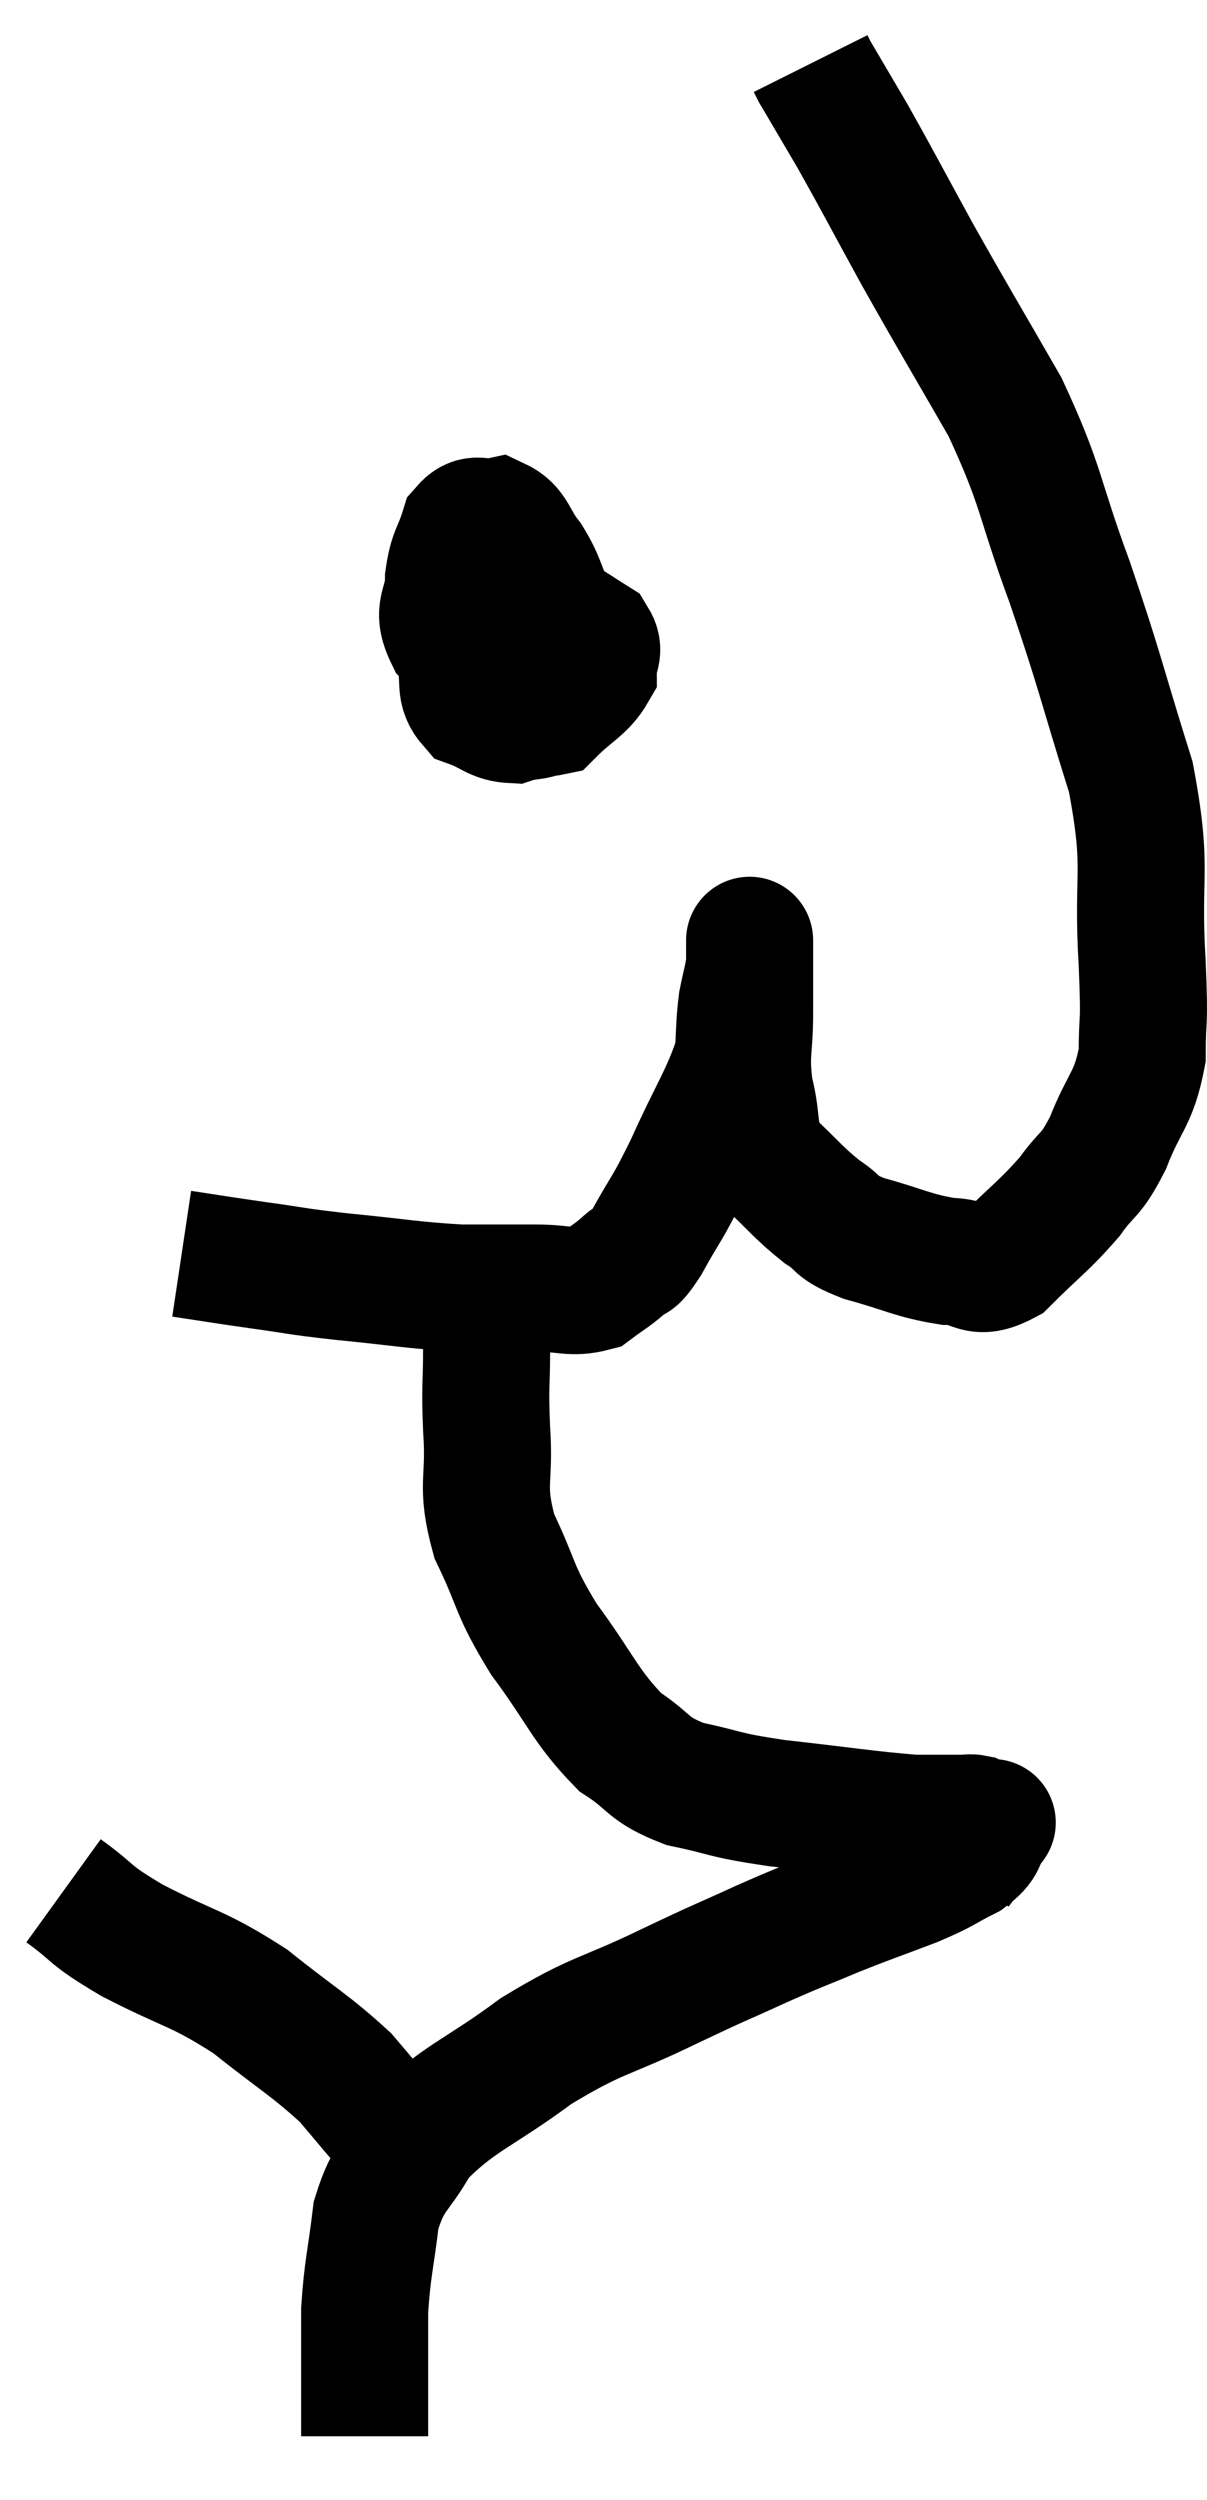 <svg xmlns="http://www.w3.org/2000/svg" viewBox="9.14 4.28 19 39.32" width="19" height="39.32"><path d="M 12 24 C 12.6 24.09, 12.57 24.09, 13.2 24.18 C 13.86 24.27, 13.725 24.27, 14.52 24.36 C 15.45 24.45, 15.615 24.495, 16.38 24.54 C 16.98 24.54, 17.055 24.54, 17.58 24.54 C 18.03 24.54, 18.135 24.63, 18.48 24.54 C 18.72 24.36, 18.75 24.36, 18.96 24.18 C 19.14 24, 19.065 24.21, 19.32 23.82 C 19.65 23.22, 19.62 23.355, 19.98 22.62 C 20.37 21.75, 20.55 21.525, 20.76 20.88 C 20.79 20.46, 20.775 20.4, 20.82 20.04 C 20.88 19.74, 20.91 19.665, 20.94 19.44 C 20.94 19.29, 20.94 19.215, 20.94 19.14 C 20.94 19.14, 20.94 19.125, 20.94 19.14 C 20.94 19.17, 20.94 18.93, 20.94 19.2 C 20.94 19.71, 20.94 19.665, 20.94 20.22 C 20.94 20.82, 20.865 20.835, 20.94 21.42 C 21.09 21.99, 20.955 22.08, 21.24 22.56 C 21.66 22.95, 21.705 23.04, 22.08 23.34 C 22.41 23.55, 22.245 23.565, 22.74 23.76 C 23.4 23.94, 23.505 24.03, 24.06 24.12 C 24.51 24.12, 24.48 24.375, 24.96 24.12 C 25.47 23.61, 25.575 23.565, 25.98 23.1 C 26.28 22.68, 26.295 22.815, 26.58 22.26 C 26.85 21.57, 26.985 21.585, 27.12 20.88 C 27.12 20.16, 27.165 20.535, 27.12 19.44 C 27.03 17.97, 27.225 18, 26.94 16.5 C 26.46 14.97, 26.475 14.895, 25.98 13.44 C 25.47 12.06, 25.56 11.97, 24.96 10.68 C 24.27 9.48, 24.18 9.345, 23.58 8.28 C 23.07 7.35, 22.965 7.14, 22.56 6.42 C 22.26 5.91, 22.11 5.655, 21.96 5.4 C 21.96 5.4, 21.975 5.43, 21.96 5.4 C 21.93 5.34, 21.915 5.31, 21.9 5.28 L 21.9 5.28" fill="none" stroke="black" stroke-width="2"></path><path d="M 17.04 13.2 C 16.74 13.47, 16.605 13.38, 16.44 13.74 C 16.41 14.19, 16.35 14.235, 16.38 14.64 C 16.47 15, 16.35 15.12, 16.56 15.36 C 16.89 15.48, 16.92 15.585, 17.22 15.6 C 17.49 15.51, 17.61 15.585, 17.76 15.42 C 17.79 15.18, 17.805 15.33, 17.82 14.94 C 17.82 14.4, 17.91 14.325, 17.82 13.86 C 17.64 13.47, 17.67 13.425, 17.46 13.08 C 17.22 12.78, 17.235 12.6, 16.98 12.48 C 16.71 12.54, 16.635 12.375, 16.44 12.6 C 16.32 12.99, 16.26 12.96, 16.2 13.38 C 16.2 13.83, 15.99 13.845, 16.2 14.28 C 16.62 14.7, 16.635 14.82, 17.04 15.12 C 17.43 15.3, 17.46 15.555, 17.82 15.48 C 18.15 15.15, 18.315 15.105, 18.48 14.82 C 18.48 14.58, 18.6 14.535, 18.48 14.34 C 18.24 14.19, 18.21 14.16, 18 14.04 C 17.82 13.95, 17.805 13.905, 17.64 13.86 C 17.49 13.86, 17.46 13.86, 17.34 13.86 L 17.16 13.86" fill="none" stroke="black" stroke-width="2"></path><path d="M 17.1 24.42 C 16.95 24.96, 16.875 24.915, 16.8 25.5 C 16.8 26.13, 16.77 26.025, 16.8 26.76 C 16.86 27.6, 16.695 27.615, 16.92 28.44 C 17.31 29.25, 17.205 29.25, 17.7 30.06 C 18.3 30.87, 18.345 31.11, 18.9 31.68 C 19.41 32.01, 19.305 32.1, 19.92 32.34 C 20.64 32.49, 20.46 32.505, 21.36 32.64 C 22.44 32.76, 22.785 32.82, 23.52 32.88 C 23.91 32.88, 24.105 32.88, 24.3 32.88 C 24.3 32.88, 24.255 32.88, 24.3 32.88 C 24.39 32.88, 24.405 32.865, 24.48 32.88 C 24.54 32.91, 24.54 32.91, 24.6 32.94 C 24.66 32.97, 24.69 32.985, 24.72 33 C 24.72 33, 24.81 32.88, 24.72 33 C 24.54 33.24, 24.66 33.255, 24.36 33.48 C 23.94 33.69, 24.045 33.675, 23.52 33.9 C 22.89 34.14, 22.86 34.14, 22.26 34.38 C 21.69 34.62, 21.765 34.575, 21.12 34.86 C 20.4 35.19, 20.565 35.1, 19.68 35.52 C 18.63 36.03, 18.57 35.94, 17.58 36.54 C 16.65 37.23, 16.35 37.275, 15.72 37.92 C 15.39 38.52, 15.27 38.445, 15.06 39.12 C 14.97 39.87, 14.925 39.945, 14.88 40.62 C 14.88 41.22, 14.88 41.325, 14.88 41.82 C 14.88 42.21, 14.88 42.405, 14.88 42.6 L 14.88 42.6" fill="none" stroke="black" stroke-width="2"></path><path d="M 10.14 34.02 C 10.68 34.41, 10.485 34.365, 11.22 34.8 C 12.15 35.28, 12.24 35.22, 13.08 35.76 C 13.83 36.36, 14.025 36.45, 14.58 36.96 C 14.94 37.38, 15.015 37.485, 15.3 37.8 C 15.51 38.01, 15.585 38.07, 15.72 38.22 C 15.78 38.31, 15.81 38.355, 15.84 38.4 L 15.84 38.4" fill="none" stroke="black" stroke-width="2"></path></svg>